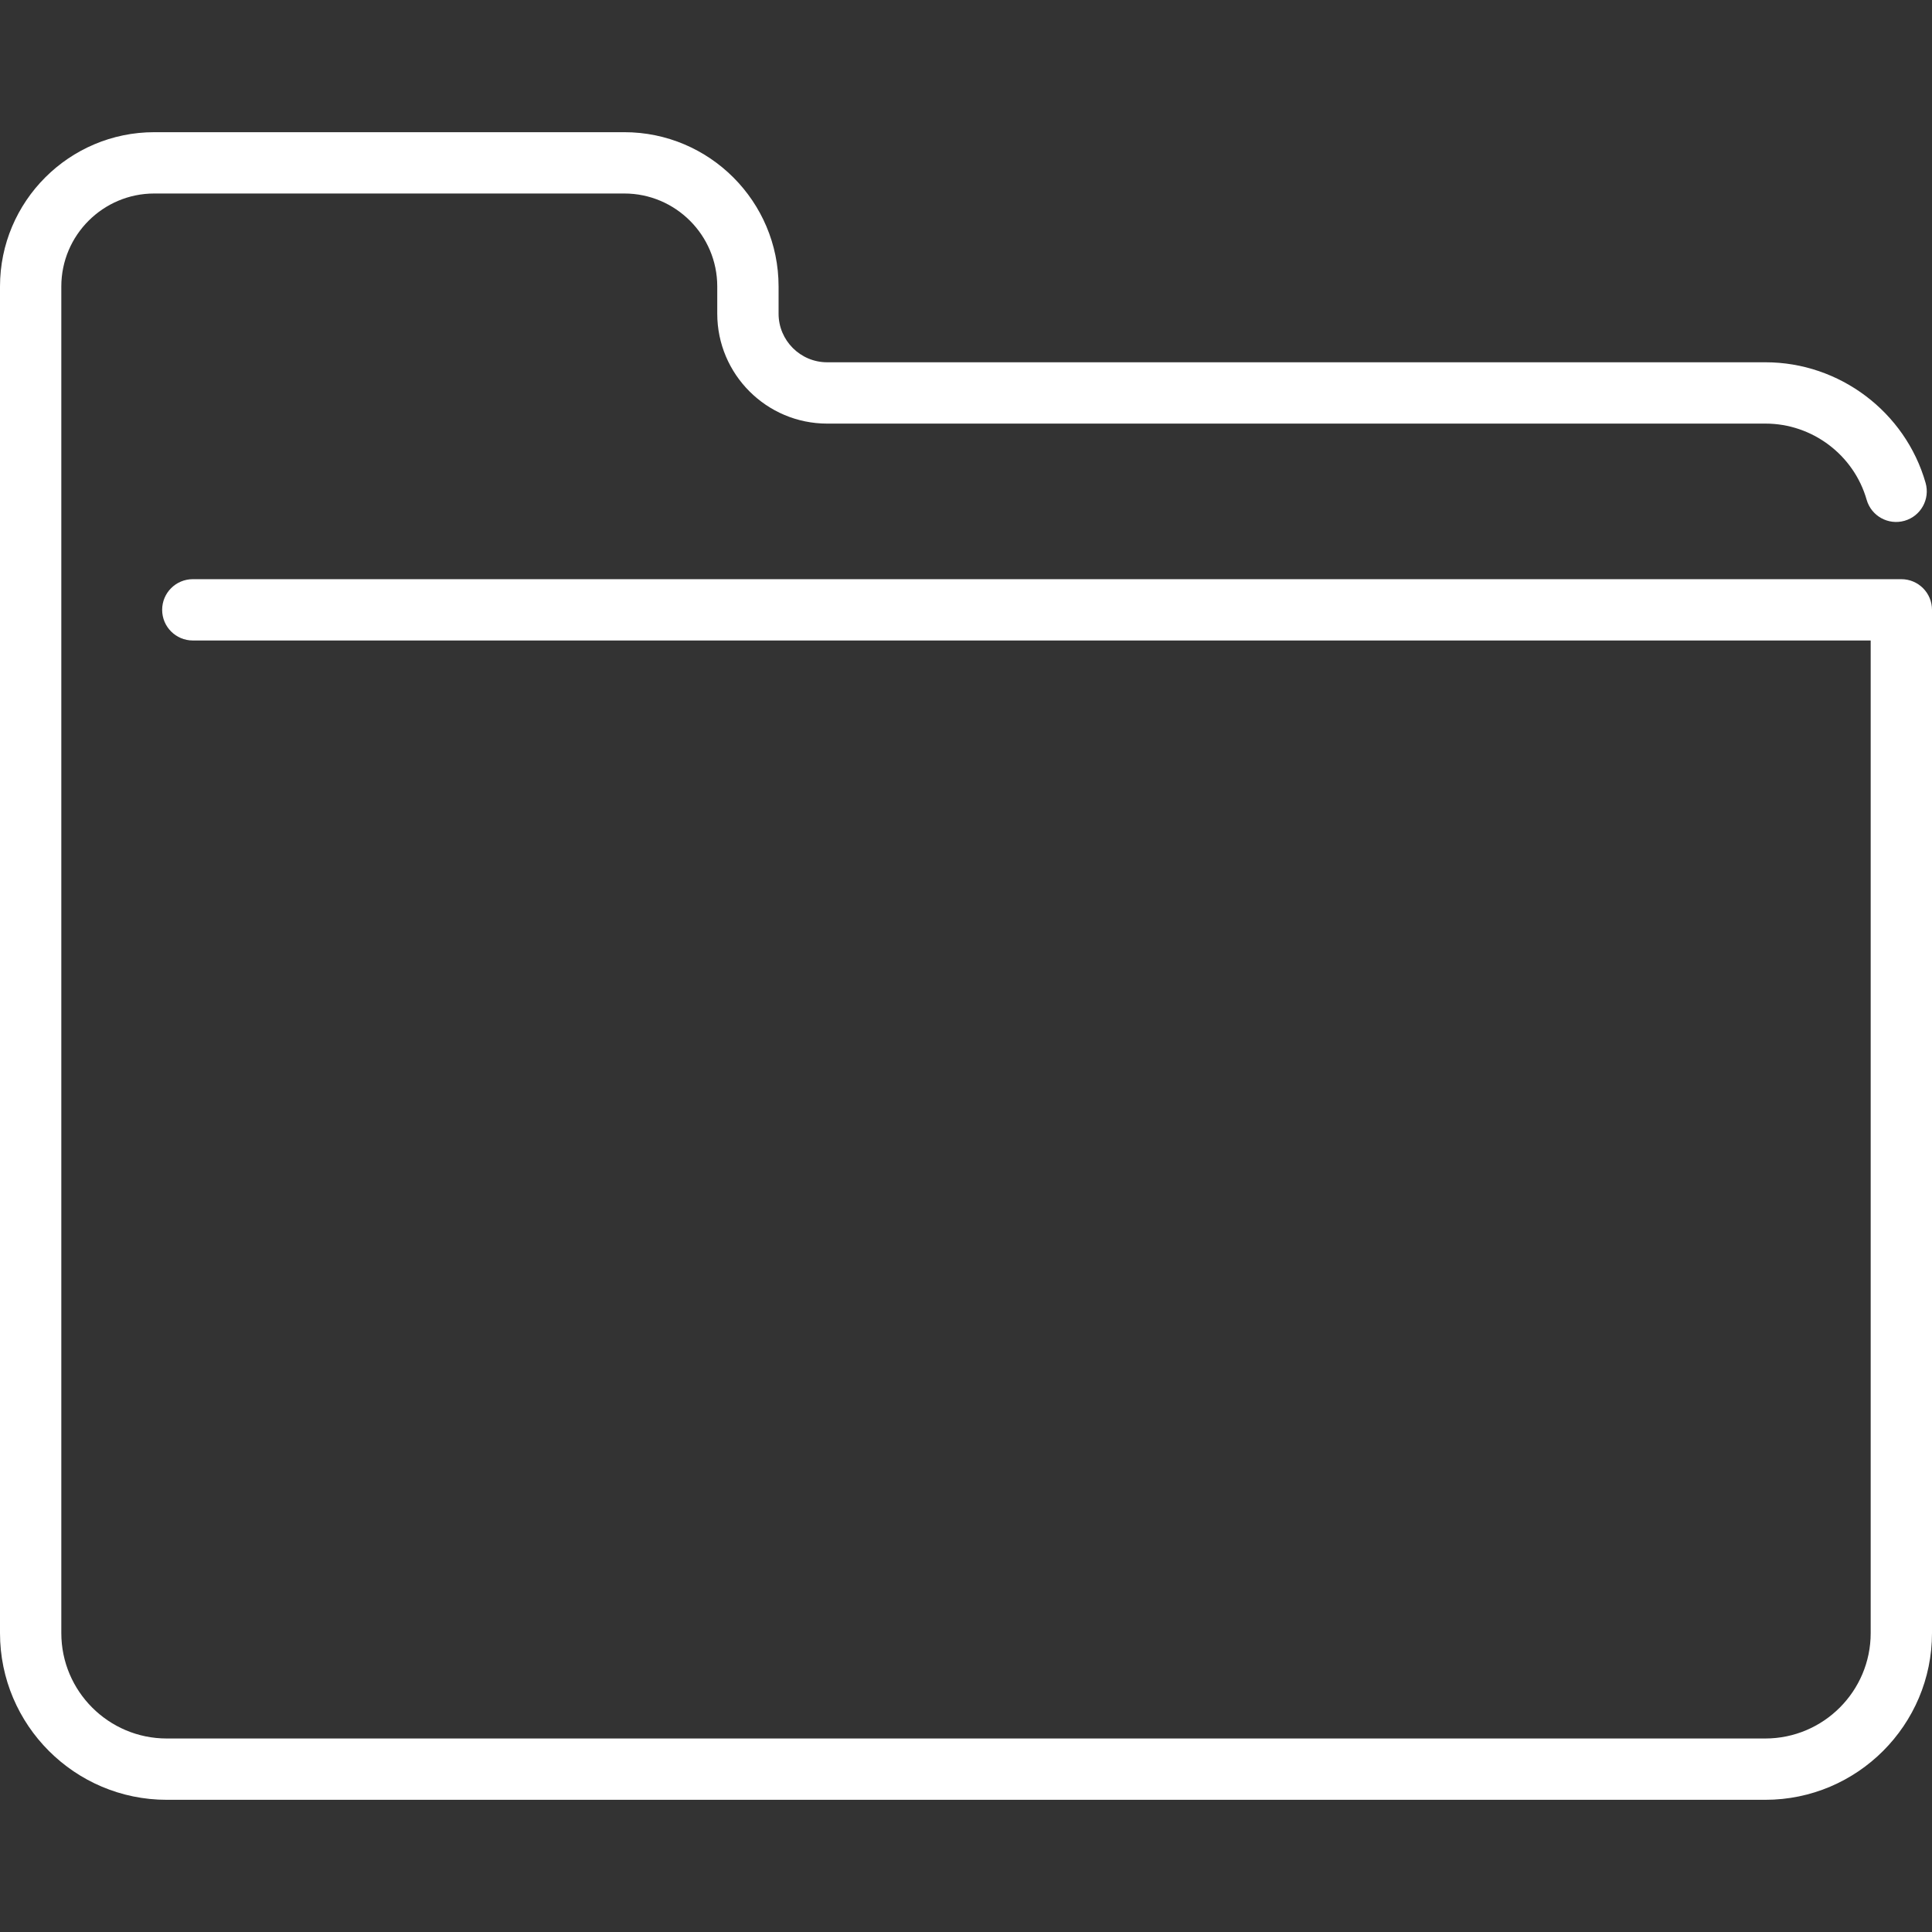 <?xml version="1.0" encoding="iso-8859-1"?>
<!-- Generator: Adobe Illustrator 19.0.0, SVG Export Plug-In . SVG Version: 6.00 Build 0)  -->
<svg version="1.1" fill="#ffffff" xmlns="http://www.w3.org/2000/svg" xmlns:xlink="http://www.w3.org/1999/xlink" x="0px" y="0px"
	 viewBox="0 0 512 512" style="enable-background:new 0 0 512 512;" xml:space="preserve">
    <rect x="0" y="0" width="512" height="512" fill="#333333" stroke="none"/>
    <path d="M503.876,153.488H51.096c-4.487,0-8.124,3.637-8.124,8.124c0,4.488,3.638,8.124,8.124,8.124h444.655v263.051
        c0,15.402-12.529,27.931-27.931,27.931H44.18c-15.401,0-27.931-12.529-27.931-27.931V161.613V75.918
        c0-13.585,11.052-24.638,24.637-24.638h124.558c13.585,0,24.637,11.053,24.637,24.638v7.216c0,16.06,13.065,29.124,29.124,29.124
        h248.688c12.374,0,23.389,8.297,26.786,20.177c1.234,4.314,5.733,6.813,10.046,5.577c4.314-1.233,6.811-5.732,5.577-10.046
        c-5.381-18.816-22.821-31.957-42.409-31.957H219.206c-7.099,0-12.875-5.776-12.875-12.875v-7.216
        c0-22.545-18.341-40.887-40.886-40.887H40.886C18.341,35.033,0,53.374,0,75.918v85.694v271.176c0,24.361,19.819,44.18,44.18,44.18
        h423.64c24.361,0,44.18-19.819,44.18-44.18V161.613C512,157.126,508.362,153.488,503.876,153.488z"/>
</svg>
